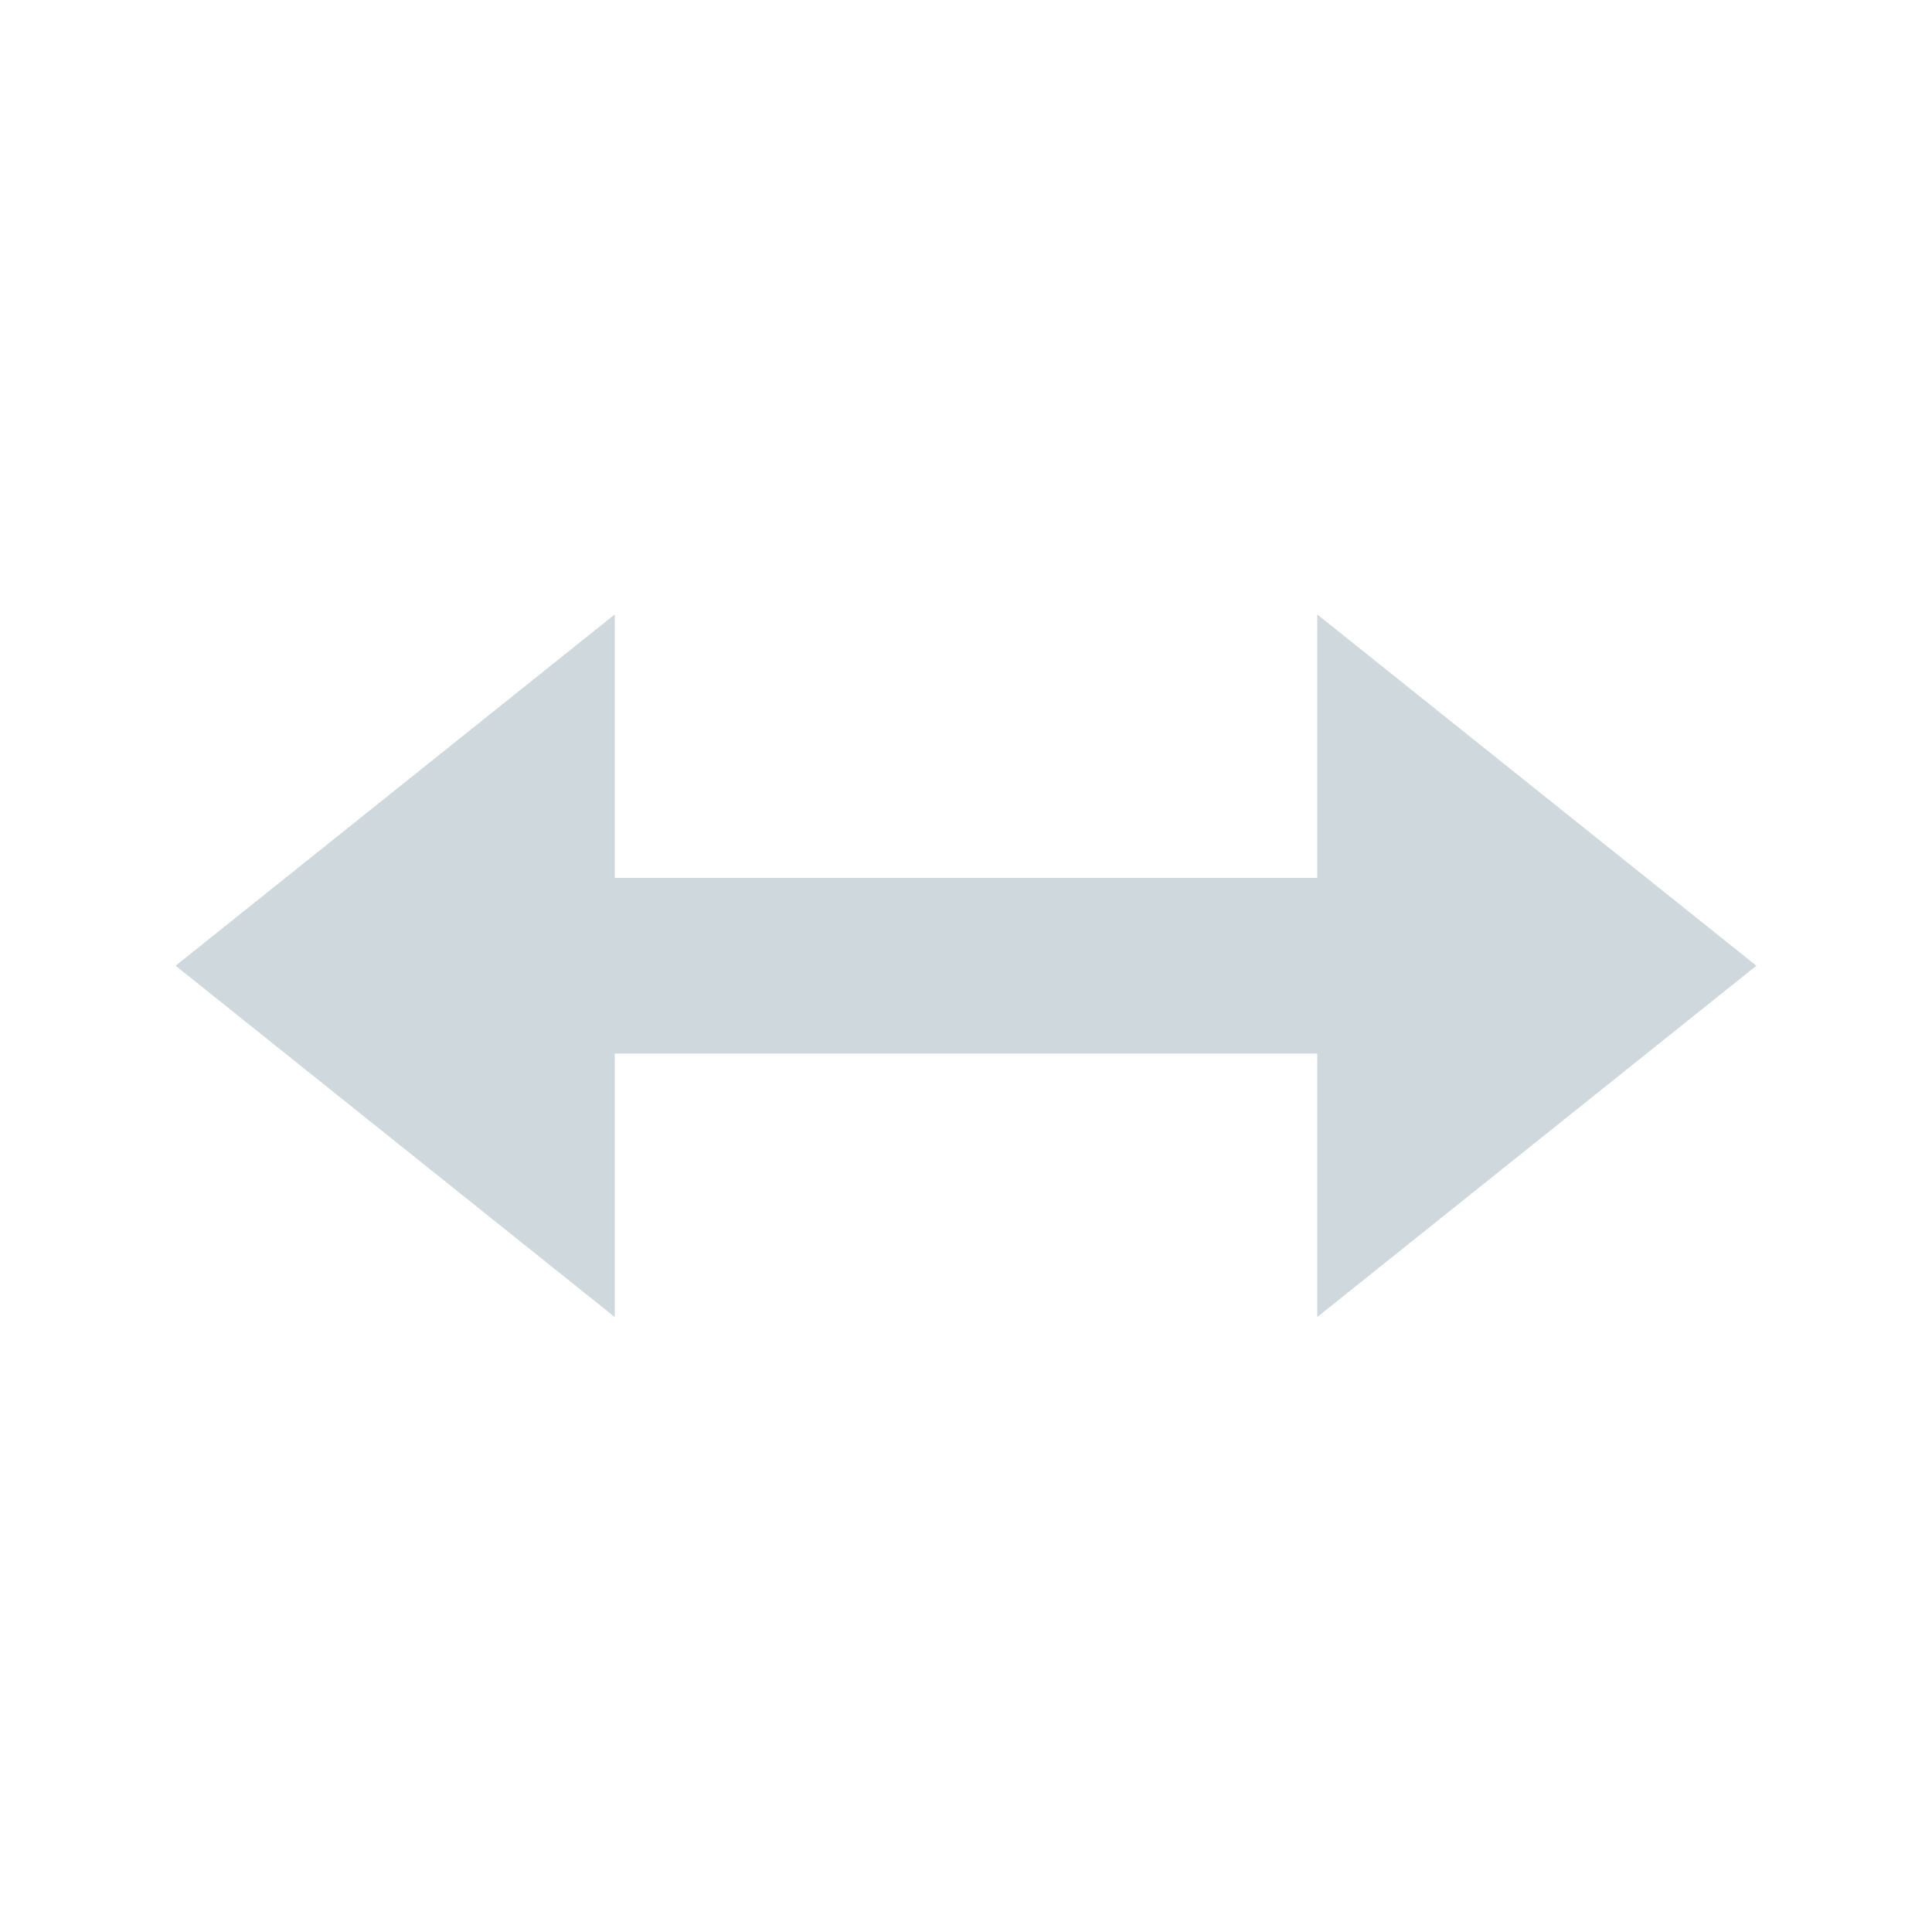 <svg xmlns="http://www.w3.org/2000/svg" xmlns:osb="http://www.openswatchbook.org/uri/2009/osb" width="22" height="22" version="1.1" style="enable-background:new">
 <defs>
  <linearGradient id="linearGradient5606" osb:paint="solid">
   <stop id="stop5608" offset="0" style="stop-color:#000000"/>
  </linearGradient>
 </defs>
 <g id="distribute-horizontal-x" transform="translate(-465,65)">
  <rect width="22" height="22" x="465" y="-65" style="opacity:0;fill:#0000ff;fill-rule:evenodd"/>
  <path d="m 472,-58.003 -5,4 5,4 v -3 h 8 v 3 l 5,-4 -5,-4 v 3 h -8 z" style="fill:#cfd8dc"/>
 </g>
 <g id="16-16-distribute-horizontal-x" transform="translate(-505,65)">
  <rect width="16" height="16" x="489" y="-59" style="opacity:0;fill:#0000ff;fill-rule:evenodd"/>
  <path d="m 494,-54.003 -4,3 4,3 v -2 h 6 v 2 l 4,-3 -4,-3 v 2 h -6 z" style="fill:#cfd8dc"/>
 </g>
</svg>
